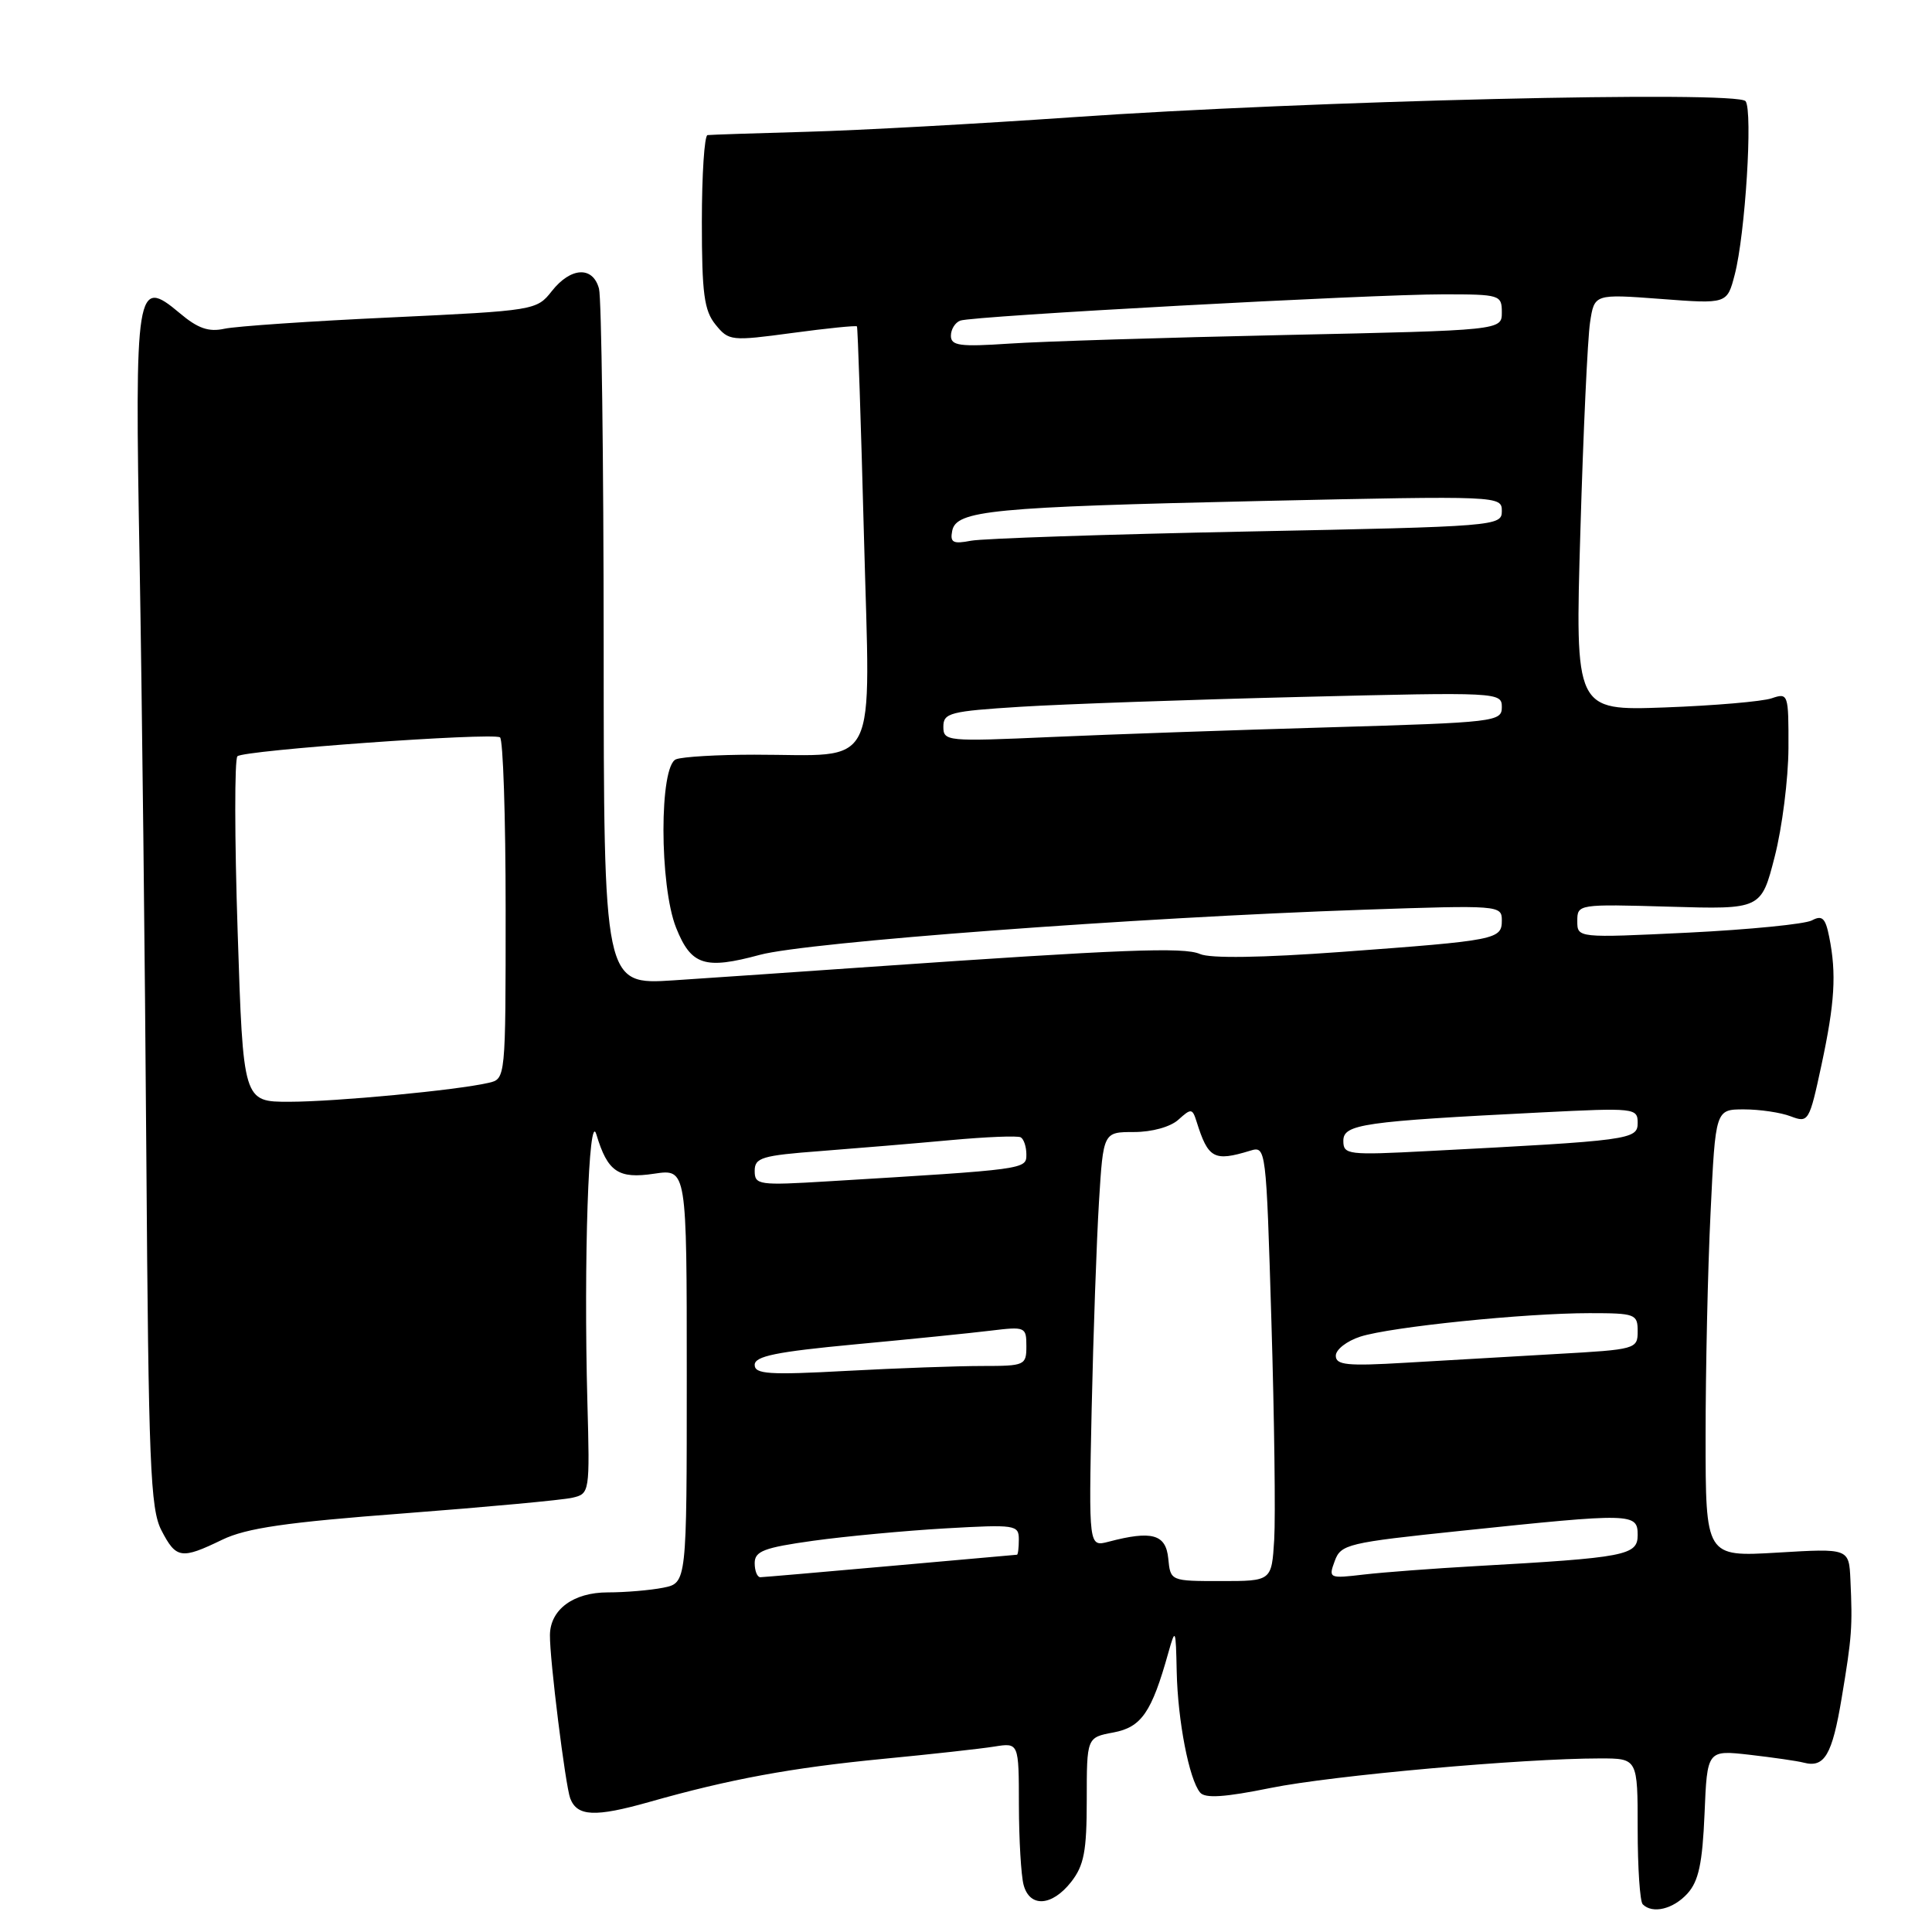 <?xml version="1.0" encoding="UTF-8" standalone="no"?>
<!DOCTYPE svg PUBLIC "-//W3C//DTD SVG 1.1//EN" "http://www.w3.org/Graphics/SVG/1.1/DTD/svg11.dtd" >
<svg xmlns="http://www.w3.org/2000/svg" xmlns:xlink="http://www.w3.org/1999/xlink" version="1.1" viewBox="0 0 256 256">
 <g >
 <path fill="currentColor"
d=" M 223.60 250.90 C 225.08 249.26 225.58 246.91 225.86 240.34 C 226.21 231.88 226.21 231.88 231.86 232.52 C 234.96 232.88 238.18 233.34 239.00 233.56 C 241.75 234.28 242.77 232.56 244.03 225.00 C 245.39 216.86 245.48 215.59 245.19 209.33 C 245.00 205.16 245.00 205.16 235.50 205.73 C 226.00 206.29 226.00 206.29 226.00 190.31 C 226.00 181.51 226.29 168.17 226.66 160.66 C 227.31 147.00 227.31 147.00 231.09 147.00 C 233.17 147.00 235.96 147.41 237.28 147.92 C 239.63 148.81 239.74 148.63 241.35 141.14 C 243.12 132.88 243.36 129.04 242.38 124.15 C 241.88 121.63 241.45 121.23 240.08 121.96 C 239.15 122.45 231.78 123.18 223.70 123.58 C 209.00 124.29 209.00 124.29 209.00 122.04 C 209.00 119.81 209.11 119.79 221.19 120.14 C 233.37 120.50 233.37 120.50 235.16 113.50 C 236.15 109.65 236.96 103.19 236.98 99.13 C 237.00 91.93 236.95 91.78 234.75 92.53 C 233.51 92.95 227.15 93.50 220.60 93.74 C 208.70 94.17 208.70 94.17 209.41 70.34 C 209.79 57.23 210.37 44.80 210.69 42.72 C 211.26 38.95 211.26 38.95 220.06 39.61 C 228.85 40.28 228.85 40.28 229.86 36.39 C 231.26 31.03 232.27 14.74 231.30 13.41 C 230.26 11.99 173.30 13.35 142.00 15.54 C 129.62 16.40 113.88 17.27 107.00 17.46 C 100.12 17.65 94.16 17.85 93.75 17.90 C 93.34 17.96 93.00 23.13 93.00 29.39 C 93.00 38.89 93.30 41.15 94.81 43.01 C 96.57 45.18 96.87 45.21 104.98 44.12 C 109.57 43.50 113.43 43.11 113.55 43.25 C 113.66 43.39 114.08 55.92 114.48 71.11 C 115.31 102.80 116.71 100.00 99.96 100.00 C 95.12 100.00 90.45 100.27 89.58 100.61 C 87.35 101.46 87.36 117.35 89.59 122.94 C 91.58 127.92 93.38 128.50 100.69 126.52 C 106.96 124.83 150.40 121.58 180.75 120.54 C 198.61 119.93 199.00 119.96 199.00 121.94 C 199.00 124.49 198.40 124.61 177.80 126.13 C 167.16 126.91 160.35 127.01 159.00 126.41 C 156.88 125.47 148.73 125.79 115.50 128.10 C 106.15 128.76 94.34 129.56 89.25 129.90 C 80.00 130.50 80.00 130.50 79.99 85.50 C 79.98 60.75 79.70 39.49 79.37 38.25 C 78.56 35.23 75.63 35.39 73.12 38.57 C 71.12 41.12 70.86 41.16 51.80 42.06 C 41.18 42.55 31.26 43.23 29.74 43.56 C 27.65 44.02 26.21 43.52 23.80 41.48 C 18.05 36.65 17.84 37.93 18.50 74.49 C 18.81 92.10 19.21 127.44 19.39 153.03 C 19.68 194.06 19.92 199.94 21.39 202.78 C 23.34 206.55 24.02 206.65 29.45 204.02 C 32.64 202.48 37.90 201.71 53.52 200.53 C 64.51 199.69 74.55 198.76 75.83 198.46 C 78.14 197.93 78.16 197.80 77.83 185.71 C 77.33 167.11 78.00 146.93 79.02 150.31 C 80.51 155.28 81.92 156.24 86.69 155.52 C 91.00 154.88 91.00 154.88 91.00 182.31 C 91.00 209.75 91.00 209.75 87.88 210.38 C 86.16 210.72 82.85 211.00 80.53 211.00 C 75.99 211.00 72.91 213.26 72.87 216.64 C 72.82 219.78 74.92 236.62 75.56 238.30 C 76.48 240.70 78.85 240.80 86.00 238.78 C 96.70 235.74 104.87 234.24 117.00 233.06 C 123.33 232.45 129.96 231.72 131.75 231.43 C 135.00 230.91 135.00 230.91 135.01 239.20 C 135.02 243.77 135.30 248.51 135.63 249.75 C 136.44 252.79 139.38 252.61 141.93 249.37 C 143.64 247.18 144.00 245.31 144.00 238.48 C 144.00 230.22 144.00 230.22 147.54 229.56 C 151.25 228.86 152.60 226.90 154.81 219.00 C 155.75 215.66 155.80 215.78 155.92 221.50 C 156.06 228.01 157.56 235.76 159.02 237.52 C 159.68 238.32 162.28 238.15 168.38 236.91 C 176.53 235.26 201.77 233.00 212.02 233.00 C 217.00 233.00 217.00 233.00 217.00 242.33 C 217.00 247.47 217.30 251.97 217.67 252.33 C 218.97 253.64 221.72 252.97 223.60 250.90 Z  M 154.80 206.50 C 154.48 203.29 152.64 202.77 146.88 204.29 C 144.26 204.97 144.26 204.97 144.65 186.74 C 144.87 176.71 145.31 164.34 145.62 159.25 C 146.19 150.00 146.19 150.00 150.26 150.00 C 152.64 150.00 155.10 149.32 156.15 148.36 C 157.83 146.84 158.00 146.86 158.55 148.61 C 160.09 153.52 160.85 153.94 165.64 152.48 C 167.76 151.83 167.77 151.94 168.47 175.16 C 168.86 188.00 169.02 200.97 168.84 204.00 C 168.50 209.50 168.50 209.50 161.80 209.50 C 155.09 209.50 155.09 209.50 154.80 206.50 Z  M 100.00 207.12 C 100.00 205.54 101.22 205.07 107.75 204.16 C 112.01 203.57 119.89 202.83 125.25 202.52 C 134.55 201.99 135.00 202.05 135.00 203.98 C 135.00 205.09 134.89 206.01 134.75 206.01 C 134.61 206.02 127.08 206.69 118.00 207.50 C 108.92 208.31 101.16 208.98 100.75 208.99 C 100.34 208.99 100.00 208.16 100.00 207.12 Z  M 176.86 206.84 C 177.67 204.62 178.56 204.41 193.61 202.84 C 216.34 200.46 217.00 200.47 217.00 203.40 C 217.00 206.10 215.45 206.40 195.50 207.52 C 190.00 207.83 183.36 208.33 180.75 208.63 C 176.10 209.18 176.01 209.14 176.86 206.84 Z  M 100.00 180.85 C 100.00 179.70 102.86 179.12 113.25 178.14 C 120.54 177.46 128.64 176.64 131.25 176.32 C 135.86 175.76 136.00 175.82 136.00 178.37 C 136.00 180.91 135.80 181.00 130.16 181.00 C 126.94 181.00 118.84 181.29 112.16 181.65 C 101.86 182.21 100.00 182.08 100.00 180.85 Z  M 177.00 179.64 C 177.00 178.82 178.46 177.69 180.25 177.11 C 184.28 175.82 202.03 174.00 210.61 174.00 C 216.69 174.00 217.00 174.12 217.00 176.40 C 217.00 178.76 216.77 178.82 206.25 179.41 C 200.34 179.75 191.34 180.27 186.25 180.57 C 178.49 181.03 177.00 180.88 177.00 179.64 Z  M 100.00 155.15 C 100.00 153.39 100.93 153.11 108.75 152.52 C 113.56 152.15 121.33 151.50 126.00 151.07 C 130.68 150.64 134.84 150.47 135.25 150.70 C 135.66 150.93 136.00 151.95 136.00 152.97 C 136.00 154.95 136.05 154.94 109.75 156.53 C 100.52 157.09 100.00 157.02 100.00 155.15 Z  M 178.00 151.16 C 178.00 148.96 180.58 148.59 204.25 147.40 C 216.61 146.78 217.00 146.82 217.00 148.79 C 217.00 151.01 216.07 151.13 189.25 152.52 C 178.56 153.08 178.00 153.01 178.00 151.16 Z  M 31.49 123.46 C 31.08 111.06 31.07 100.60 31.46 100.21 C 32.25 99.41 65.08 97.05 66.25 97.70 C 66.66 97.93 67.00 108.21 67.00 120.54 C 67.00 142.96 67.00 142.96 64.75 143.48 C 60.53 144.46 44.51 145.98 38.36 145.99 C 32.22 146.00 32.22 146.00 31.49 123.46 Z  M 125.00 96.29 C 125.00 94.46 125.88 94.24 135.25 93.65 C 140.89 93.30 157.54 92.71 172.25 92.35 C 198.60 91.70 199.00 91.72 199.00 93.70 C 199.00 95.63 198.15 95.73 176.25 96.37 C 163.74 96.73 147.09 97.31 139.25 97.66 C 125.46 98.27 125.00 98.23 125.00 96.29 Z  M 126.17 70.35 C 126.69 67.63 131.36 67.18 167.25 66.38 C 198.75 65.69 199.00 65.70 199.00 67.72 C 199.00 69.71 198.31 69.77 165.25 70.43 C 146.69 70.80 130.22 71.35 128.66 71.65 C 126.28 72.11 125.87 71.89 126.17 70.35 Z  M 126.00 44.49 C 126.00 43.64 126.56 42.73 127.25 42.48 C 128.94 41.86 181.54 39.00 191.25 39.00 C 198.75 39.00 199.00 39.08 199.00 41.39 C 199.00 43.77 199.00 43.77 170.25 44.39 C 154.44 44.73 138.01 45.24 133.75 45.53 C 127.18 45.97 126.00 45.81 126.00 44.49 Z "/>
</g>
</svg>
